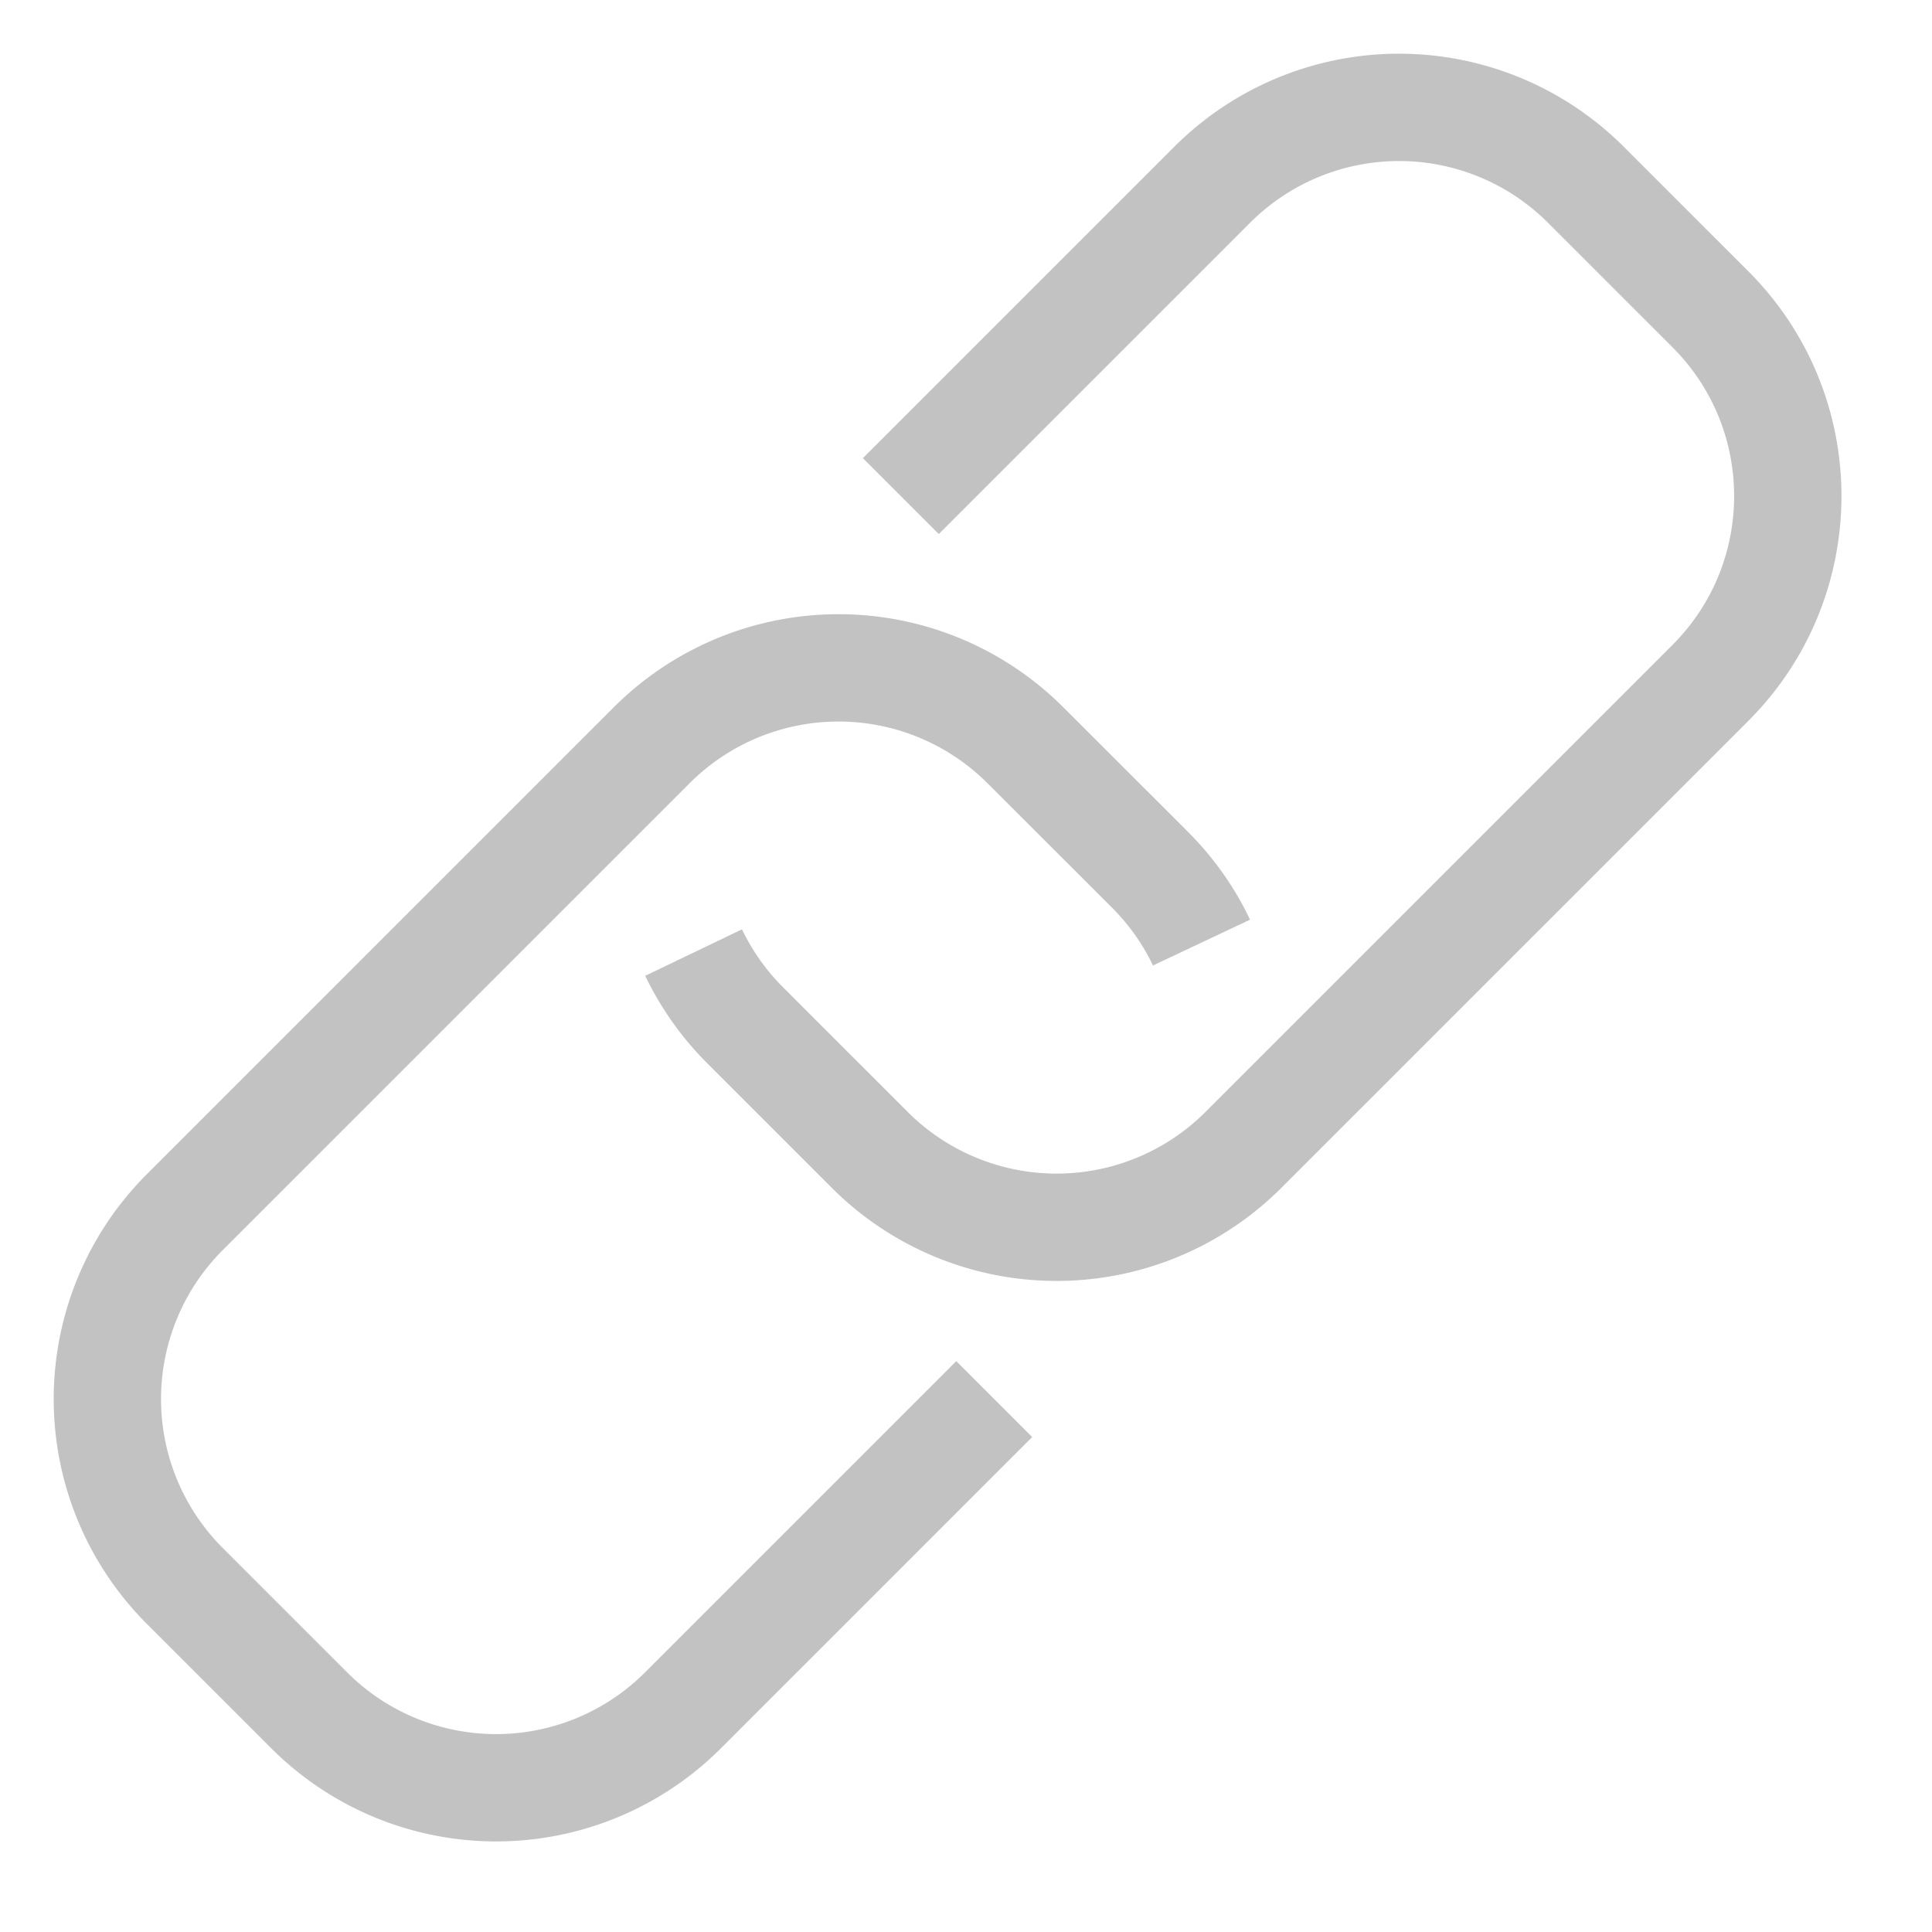 <svg xmlns="http://www.w3.org/2000/svg" width="18" height="18" viewBox="0 0 18 18">
    <g fill="none" fill-rule="evenodd" stroke="#323232" stroke-linejoin="round" opacity=".3">
        <path d="M9.263 13.035l-2.9 2.9a2.462 2.462 0 0 1-3.482 0l-1.16-1.16a2.462 2.462 0 0 1 0-3.481l4.351-4.351a2.462 2.462 0 0 1 3.481 0l1.161 1.16c.203.204.364.433.48.679"/>
        <path d="M8.393 4.622l2.901-2.901a2.462 2.462 0 0 1 3.481 0l1.16 1.16c.962.961.962 2.52 0 3.482l-4.35 4.35a2.462 2.462 0 0 1-3.482 0l-1.16-1.16a2.466 2.466 0 0 1-.481-.678"/>
    </g>
</svg>
